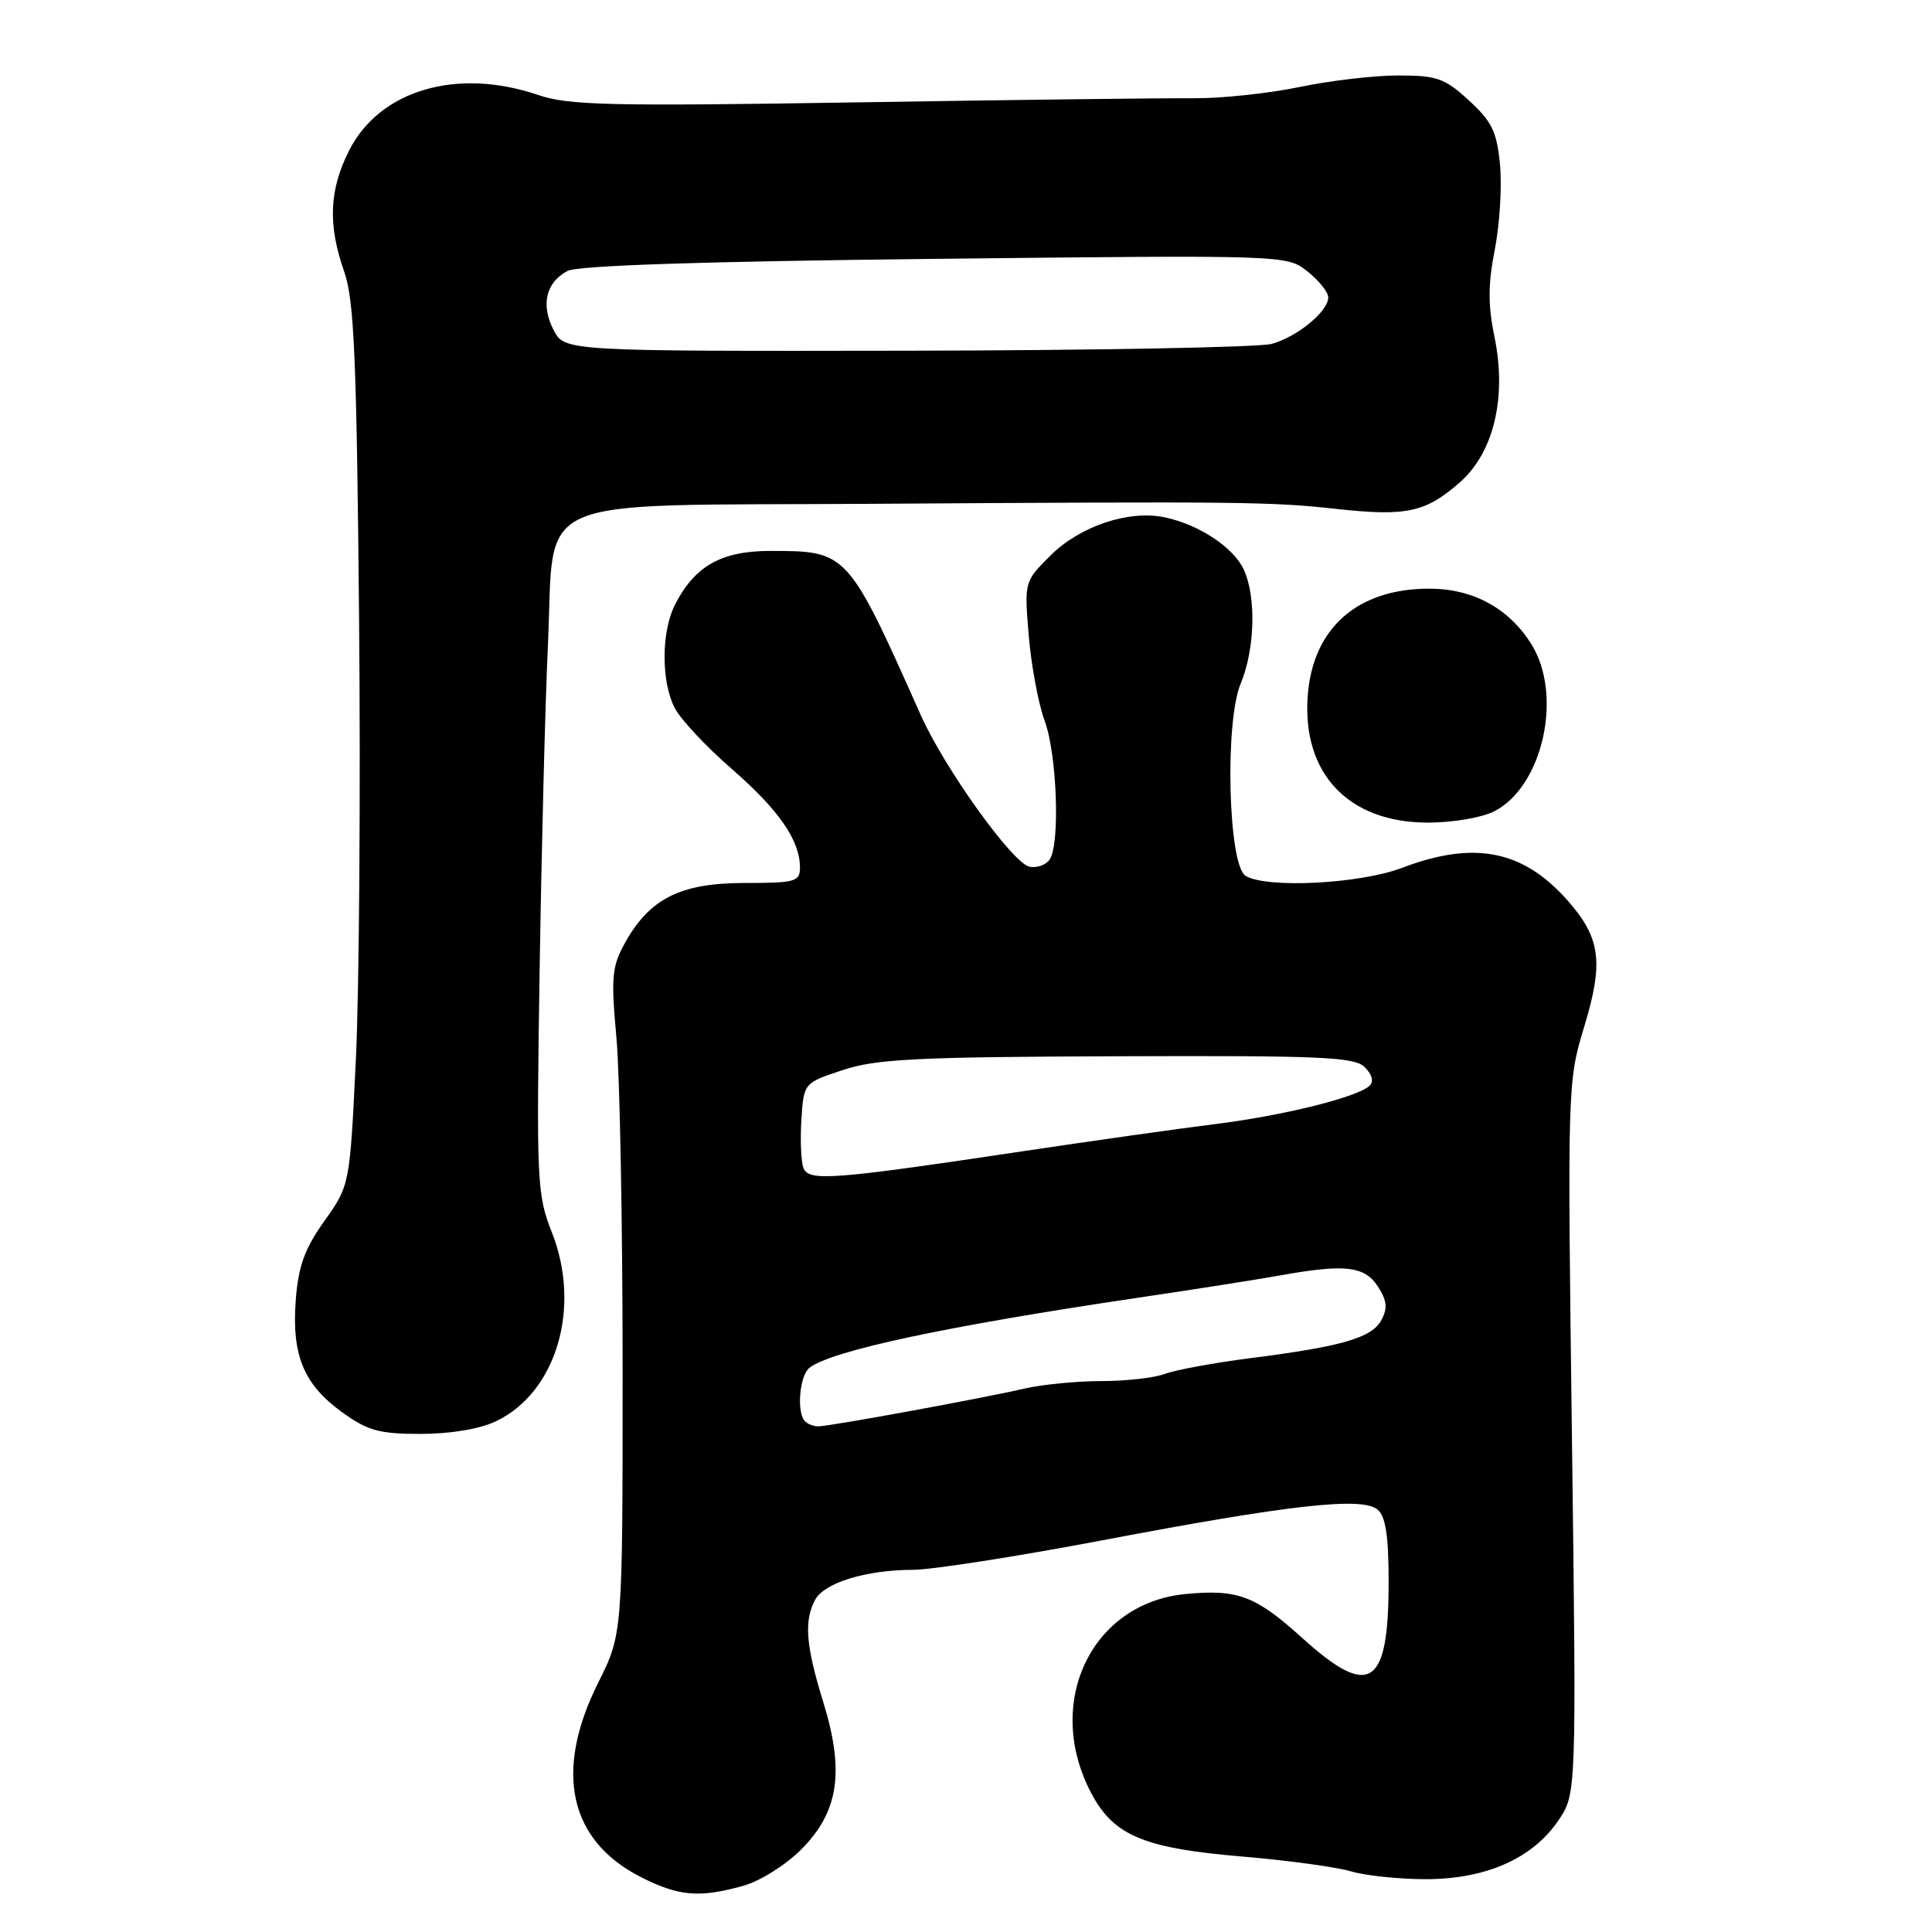 <?xml version="1.0" encoding="UTF-8" standalone="no"?>
<!DOCTYPE svg PUBLIC "-//W3C//DTD SVG 1.1//EN" "http://www.w3.org/Graphics/SVG/1.1/DTD/svg11.dtd" >
<svg xmlns="http://www.w3.org/2000/svg" xmlns:xlink="http://www.w3.org/1999/xlink" version="1.1" viewBox="0 0 256 256">
 <g >
 <path fill="currentColor"
d=" M 98.48 249.88 C 100.67 249.28 104.11 247.12 106.13 245.10 C 111.13 240.10 111.94 234.78 109.09 225.55 C 106.77 218.03 106.51 214.79 108.01 211.98 C 109.22 209.72 114.80 208.01 121.00 208.01 C 123.48 208.00 134.73 206.25 146.00 204.11 C 170.97 199.37 180.46 198.31 182.52 200.02 C 183.61 200.92 184.00 203.46 184.00 209.69 C 184.00 223.54 181.49 225.14 172.53 217.02 C 166.36 211.44 164.00 210.55 157.07 211.22 C 144.83 212.40 138.49 225.18 144.29 237.00 C 147.31 243.16 151.19 244.87 164.68 246.01 C 170.63 246.51 177.07 247.39 178.99 247.96 C 180.91 248.53 185.39 249.00 188.93 249.00 C 196.88 249.00 203.07 246.26 206.48 241.24 C 208.89 237.70 208.89 237.70 208.29 190.55 C 207.69 143.87 207.71 143.32 209.90 136.10 C 212.51 127.52 212.10 124.32 207.76 119.37 C 201.84 112.64 195.36 111.35 185.76 115.00 C 180.16 117.13 167.74 117.75 165.03 116.04 C 162.74 114.59 162.27 95.68 164.39 90.60 C 166.28 86.08 166.48 79.15 164.83 75.52 C 163.48 72.55 158.90 69.51 154.33 68.55 C 149.58 67.54 143.08 69.72 139.17 73.63 C 135.72 77.08 135.72 77.09 136.32 84.29 C 136.66 88.26 137.60 93.30 138.42 95.50 C 140.04 99.85 140.49 111.68 139.11 113.85 C 138.64 114.59 137.44 115.04 136.43 114.85 C 134.19 114.41 125.17 101.85 122.00 94.74 C 112.33 73.06 112.28 73.00 102.09 73.00 C 95.62 73.00 92.11 74.96 89.48 80.04 C 87.61 83.65 87.58 90.28 89.41 93.82 C 90.18 95.31 93.56 98.93 96.92 101.85 C 103.20 107.31 106.00 111.35 106.00 114.95 C 106.00 116.83 105.39 117.00 98.65 117.00 C 90.15 117.00 86.04 119.08 82.78 125.00 C 81.07 128.10 80.95 129.54 81.68 137.50 C 82.13 142.45 82.50 162.25 82.50 181.50 C 82.50 216.50 82.50 216.50 79.25 223.00 C 73.37 234.76 75.41 243.92 84.97 248.75 C 89.95 251.27 92.67 251.50 98.48 249.88 Z  M 65.69 188.34 C 73.73 184.53 77.07 173.25 73.12 163.28 C 71.16 158.32 71.07 156.61 71.50 128.78 C 71.75 112.68 72.24 93.24 72.60 85.58 C 73.54 65.20 69.35 67.05 115.20 66.76 C 165.06 66.44 168.29 66.48 177.14 67.44 C 186.35 68.45 188.91 67.89 193.42 63.93 C 197.95 59.96 199.69 52.62 198.01 44.55 C 197.16 40.44 197.17 37.62 198.07 33.06 C 198.72 29.74 199.03 24.68 198.76 21.82 C 198.34 17.44 197.69 16.10 194.64 13.31 C 191.43 10.36 190.40 10.00 185.26 10.00 C 182.09 10.00 176.19 10.69 172.14 11.54 C 168.08 12.38 161.78 13.05 158.14 13.02 C 154.49 12.98 134.50 13.23 113.72 13.56 C 80.80 14.09 75.34 13.96 71.29 12.58 C 60.54 8.92 50.30 11.94 46.25 19.96 C 43.61 25.20 43.43 29.78 45.61 36.00 C 46.93 39.75 47.26 47.43 47.58 82.00 C 47.79 104.83 47.60 131.05 47.16 140.28 C 46.35 157.05 46.35 157.05 42.99 161.78 C 40.36 165.47 39.54 167.75 39.19 172.25 C 38.64 179.57 40.23 183.43 45.32 187.12 C 48.73 189.58 50.23 190.00 55.75 190.00 C 59.68 190.00 63.56 189.35 65.69 188.34 Z  M 198.04 107.48 C 204.43 104.17 207.11 92.15 202.95 85.42 C 199.98 80.61 195.20 78.00 189.38 78.00 C 179.86 78.00 173.94 83.23 173.28 92.21 C 172.52 102.50 178.68 109.00 189.20 109.00 C 192.52 109.00 196.38 108.34 198.04 107.48 Z  M 106.67 188.33 C 105.53 187.20 105.93 182.30 107.25 181.25 C 110.08 178.99 125.36 175.73 150.50 172.00 C 158.20 170.86 166.75 169.52 169.50 169.02 C 178.17 167.46 180.78 167.74 182.55 170.43 C 183.78 172.31 183.89 173.33 183.05 174.90 C 181.79 177.27 177.86 178.41 165.70 179.96 C 160.86 180.58 155.77 181.52 154.38 182.04 C 153.00 182.57 149.21 183.00 145.95 183.00 C 142.69 183.00 138.11 183.45 135.76 183.99 C 130.32 185.26 109.85 189.01 108.42 189.00 C 107.82 189.00 107.03 188.70 106.67 188.33 Z  M 106.46 154.76 C 106.14 153.93 106.02 151.05 106.19 148.37 C 106.50 143.50 106.50 143.50 111.67 141.79 C 116.07 140.32 121.45 140.05 148.05 139.96 C 175.20 139.86 179.48 140.05 180.84 141.41 C 181.83 142.40 182.06 143.32 181.46 143.88 C 179.85 145.39 169.96 147.84 161.00 148.95 C 156.32 149.53 144.85 151.15 135.50 152.55 C 110.26 156.33 107.15 156.57 106.46 154.76 Z  M 73.35 43.72 C 71.64 40.40 72.33 37.43 75.18 35.91 C 76.53 35.18 93.01 34.64 123.86 34.30 C 170.50 33.79 170.50 33.79 173.25 35.97 C 174.76 37.17 176.00 38.71 176.00 39.40 C 176.00 41.26 171.92 44.62 168.50 45.57 C 166.85 46.02 145.10 46.43 120.16 46.47 C 74.81 46.54 74.81 46.54 73.35 43.72 Z "/>
</g>
</svg>